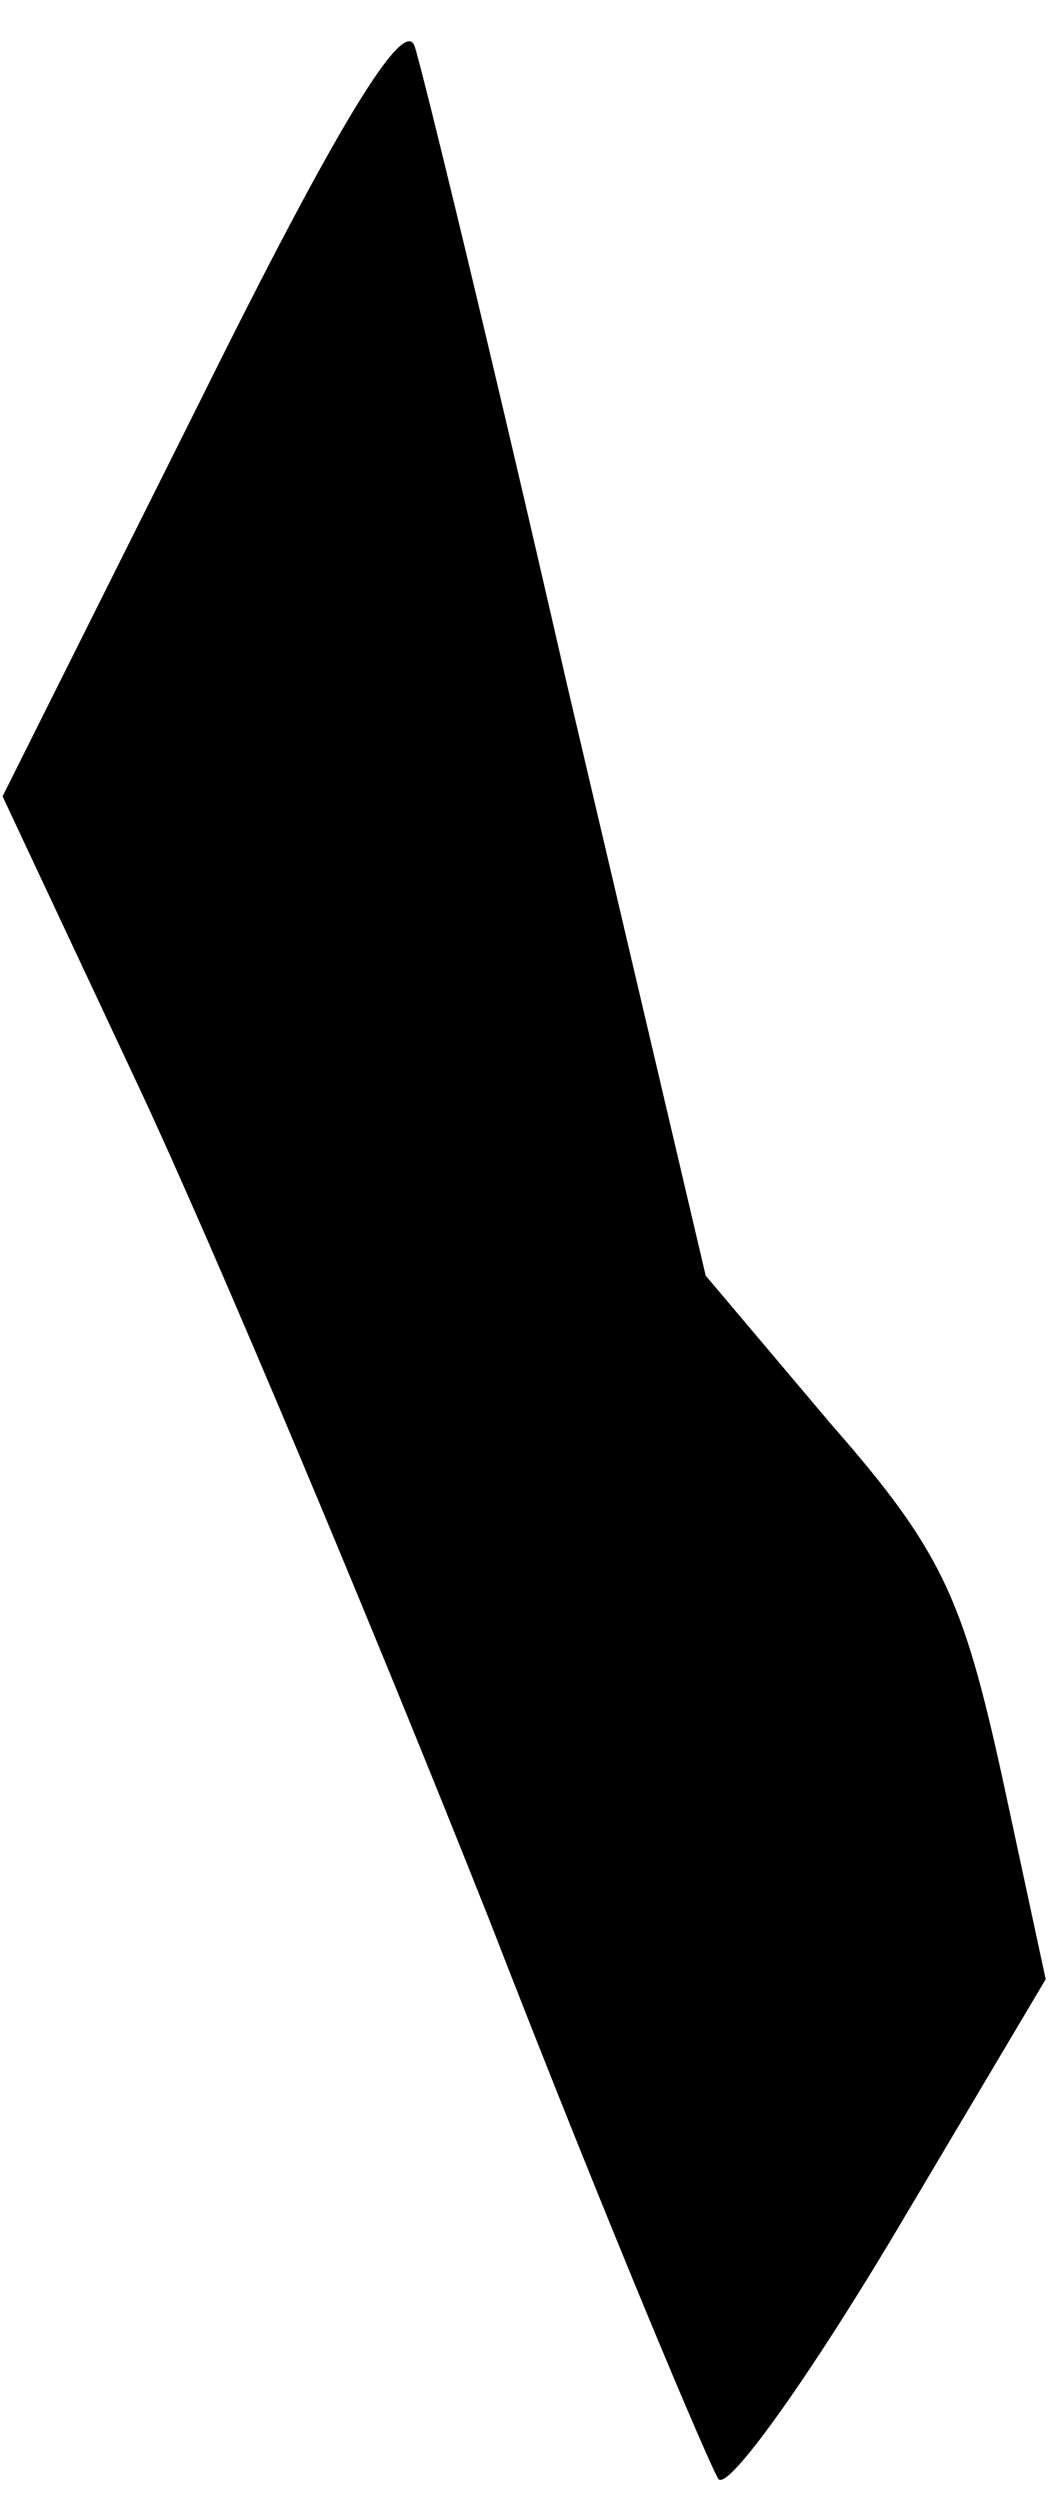 <?xml version="1.0" standalone="no"?>
<!DOCTYPE svg PUBLIC "-//W3C//DTD SVG 20010904//EN"
 "http://www.w3.org/TR/2001/REC-SVG-20010904/DTD/svg10.dtd">
<svg version="1.0" xmlns="http://www.w3.org/2000/svg"
 width="41pt" height="97pt" viewBox="0 0 41 97"
 preserveAspectRatio="xMidYMid meet">
<g transform="translate(0,97) scale(0.1,-0.1)"
fill="#000000" stroke="none">
<path fill="#000000" stroke="none" d="M78 815 l-77 -154 53 -113 c29 -62 90
-207 136 -323 45 -116 86 -213 89 -217 4 -4 34 38 67 93 l60 101 -17 79 c-15
68 -23 87 -66 136 l-49 58 -54 230 c-29 127 -56 238 -59 247 -4 12 -30 -30
-83 -137z"/>
</g>
</svg>
